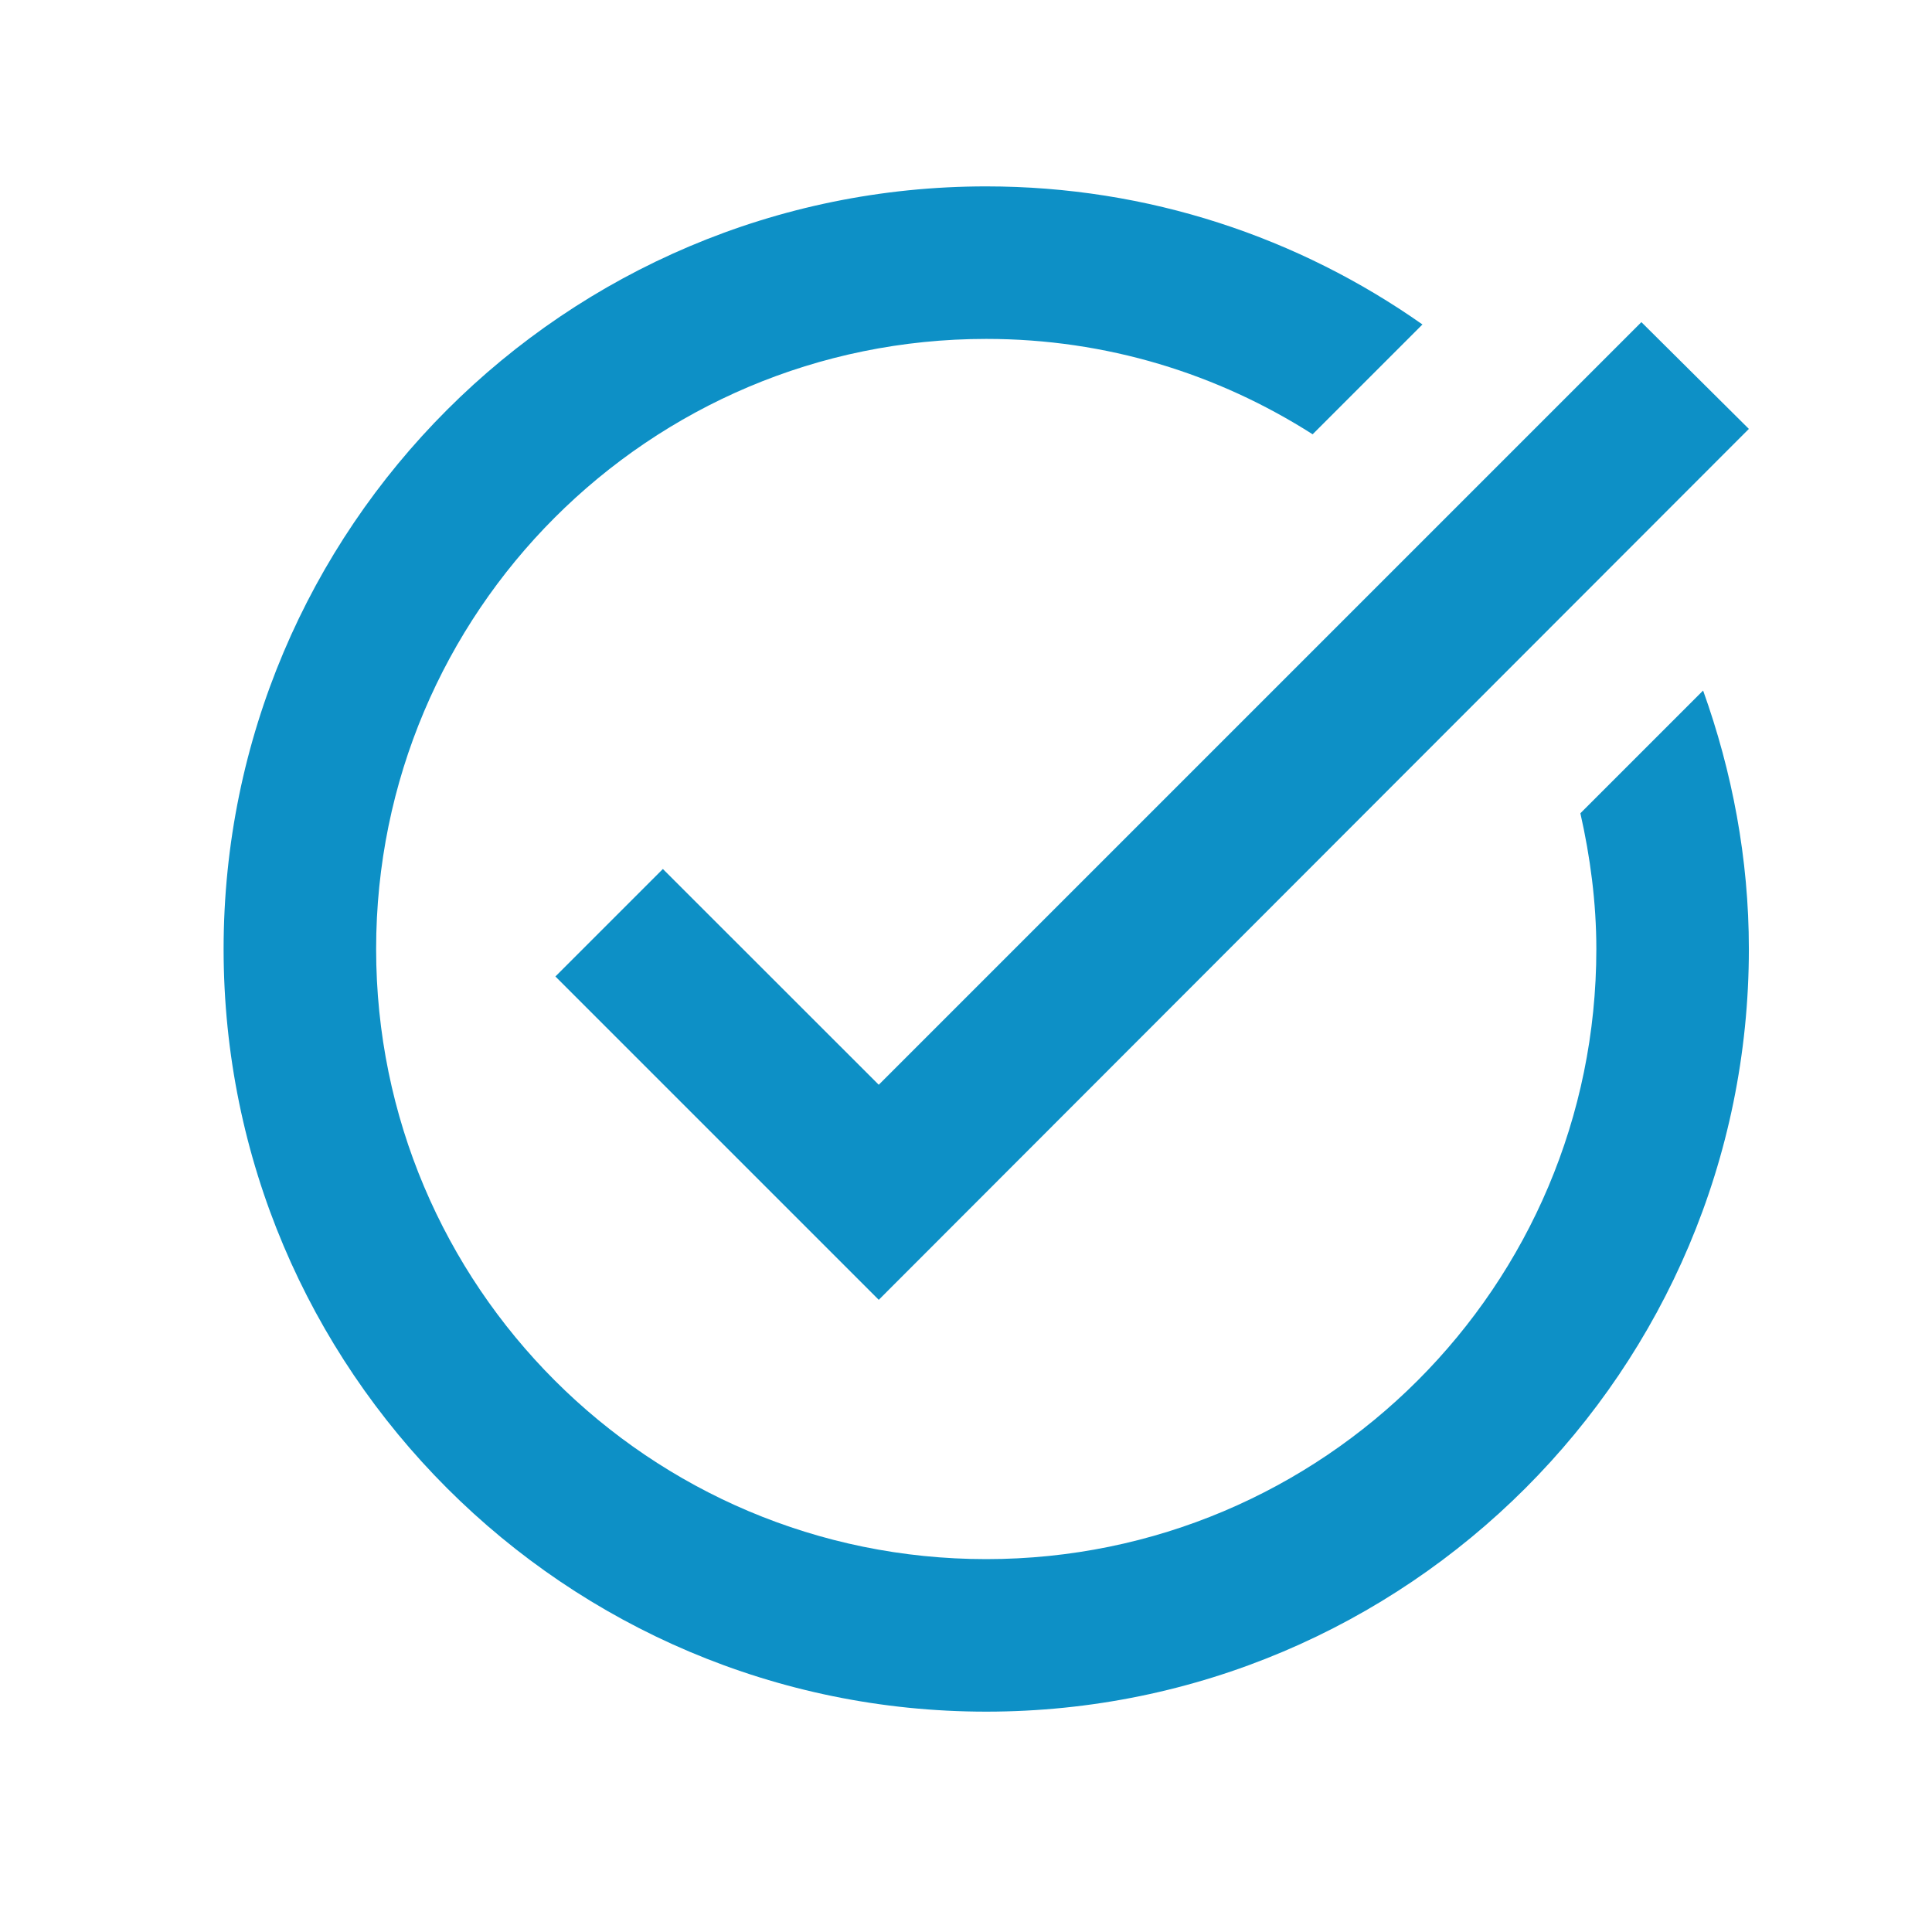 <svg width="19" height="19" viewBox="0 0 19 19" fill="none" xmlns="http://www.w3.org/2000/svg">
<g clip-path="url(#clip0_217_1155)">
<path d="M17.199 4.218L8.642 12.783L5.462 9.603L6.519 8.546L8.642 10.668L16.142 3.168L17.199 4.218ZM15.542 7.998C15.639 8.426 15.699 8.876 15.699 9.333C15.699 12.648 13.014 15.333 9.699 15.333C6.384 15.333 3.699 12.648 3.699 9.333C3.699 6.018 6.384 3.333 9.699 3.333C10.884 3.333 11.979 3.678 12.909 4.271L13.989 3.191C12.774 2.336 11.297 1.833 9.699 1.833C5.559 1.833 2.199 5.193 2.199 9.333C2.199 13.473 5.559 16.833 9.699 16.833C13.839 16.833 17.199 13.473 17.199 9.333C17.199 8.441 17.034 7.586 16.749 6.791L15.542 7.998Z" fill="#0D90C6"/>
</g>
<defs>
<clipPath id="clip0_217_1155">
<rect width="18" height="18" fill="white" transform="translate(0.699 0.333)"/>
</clipPath>
</defs>
</svg>
